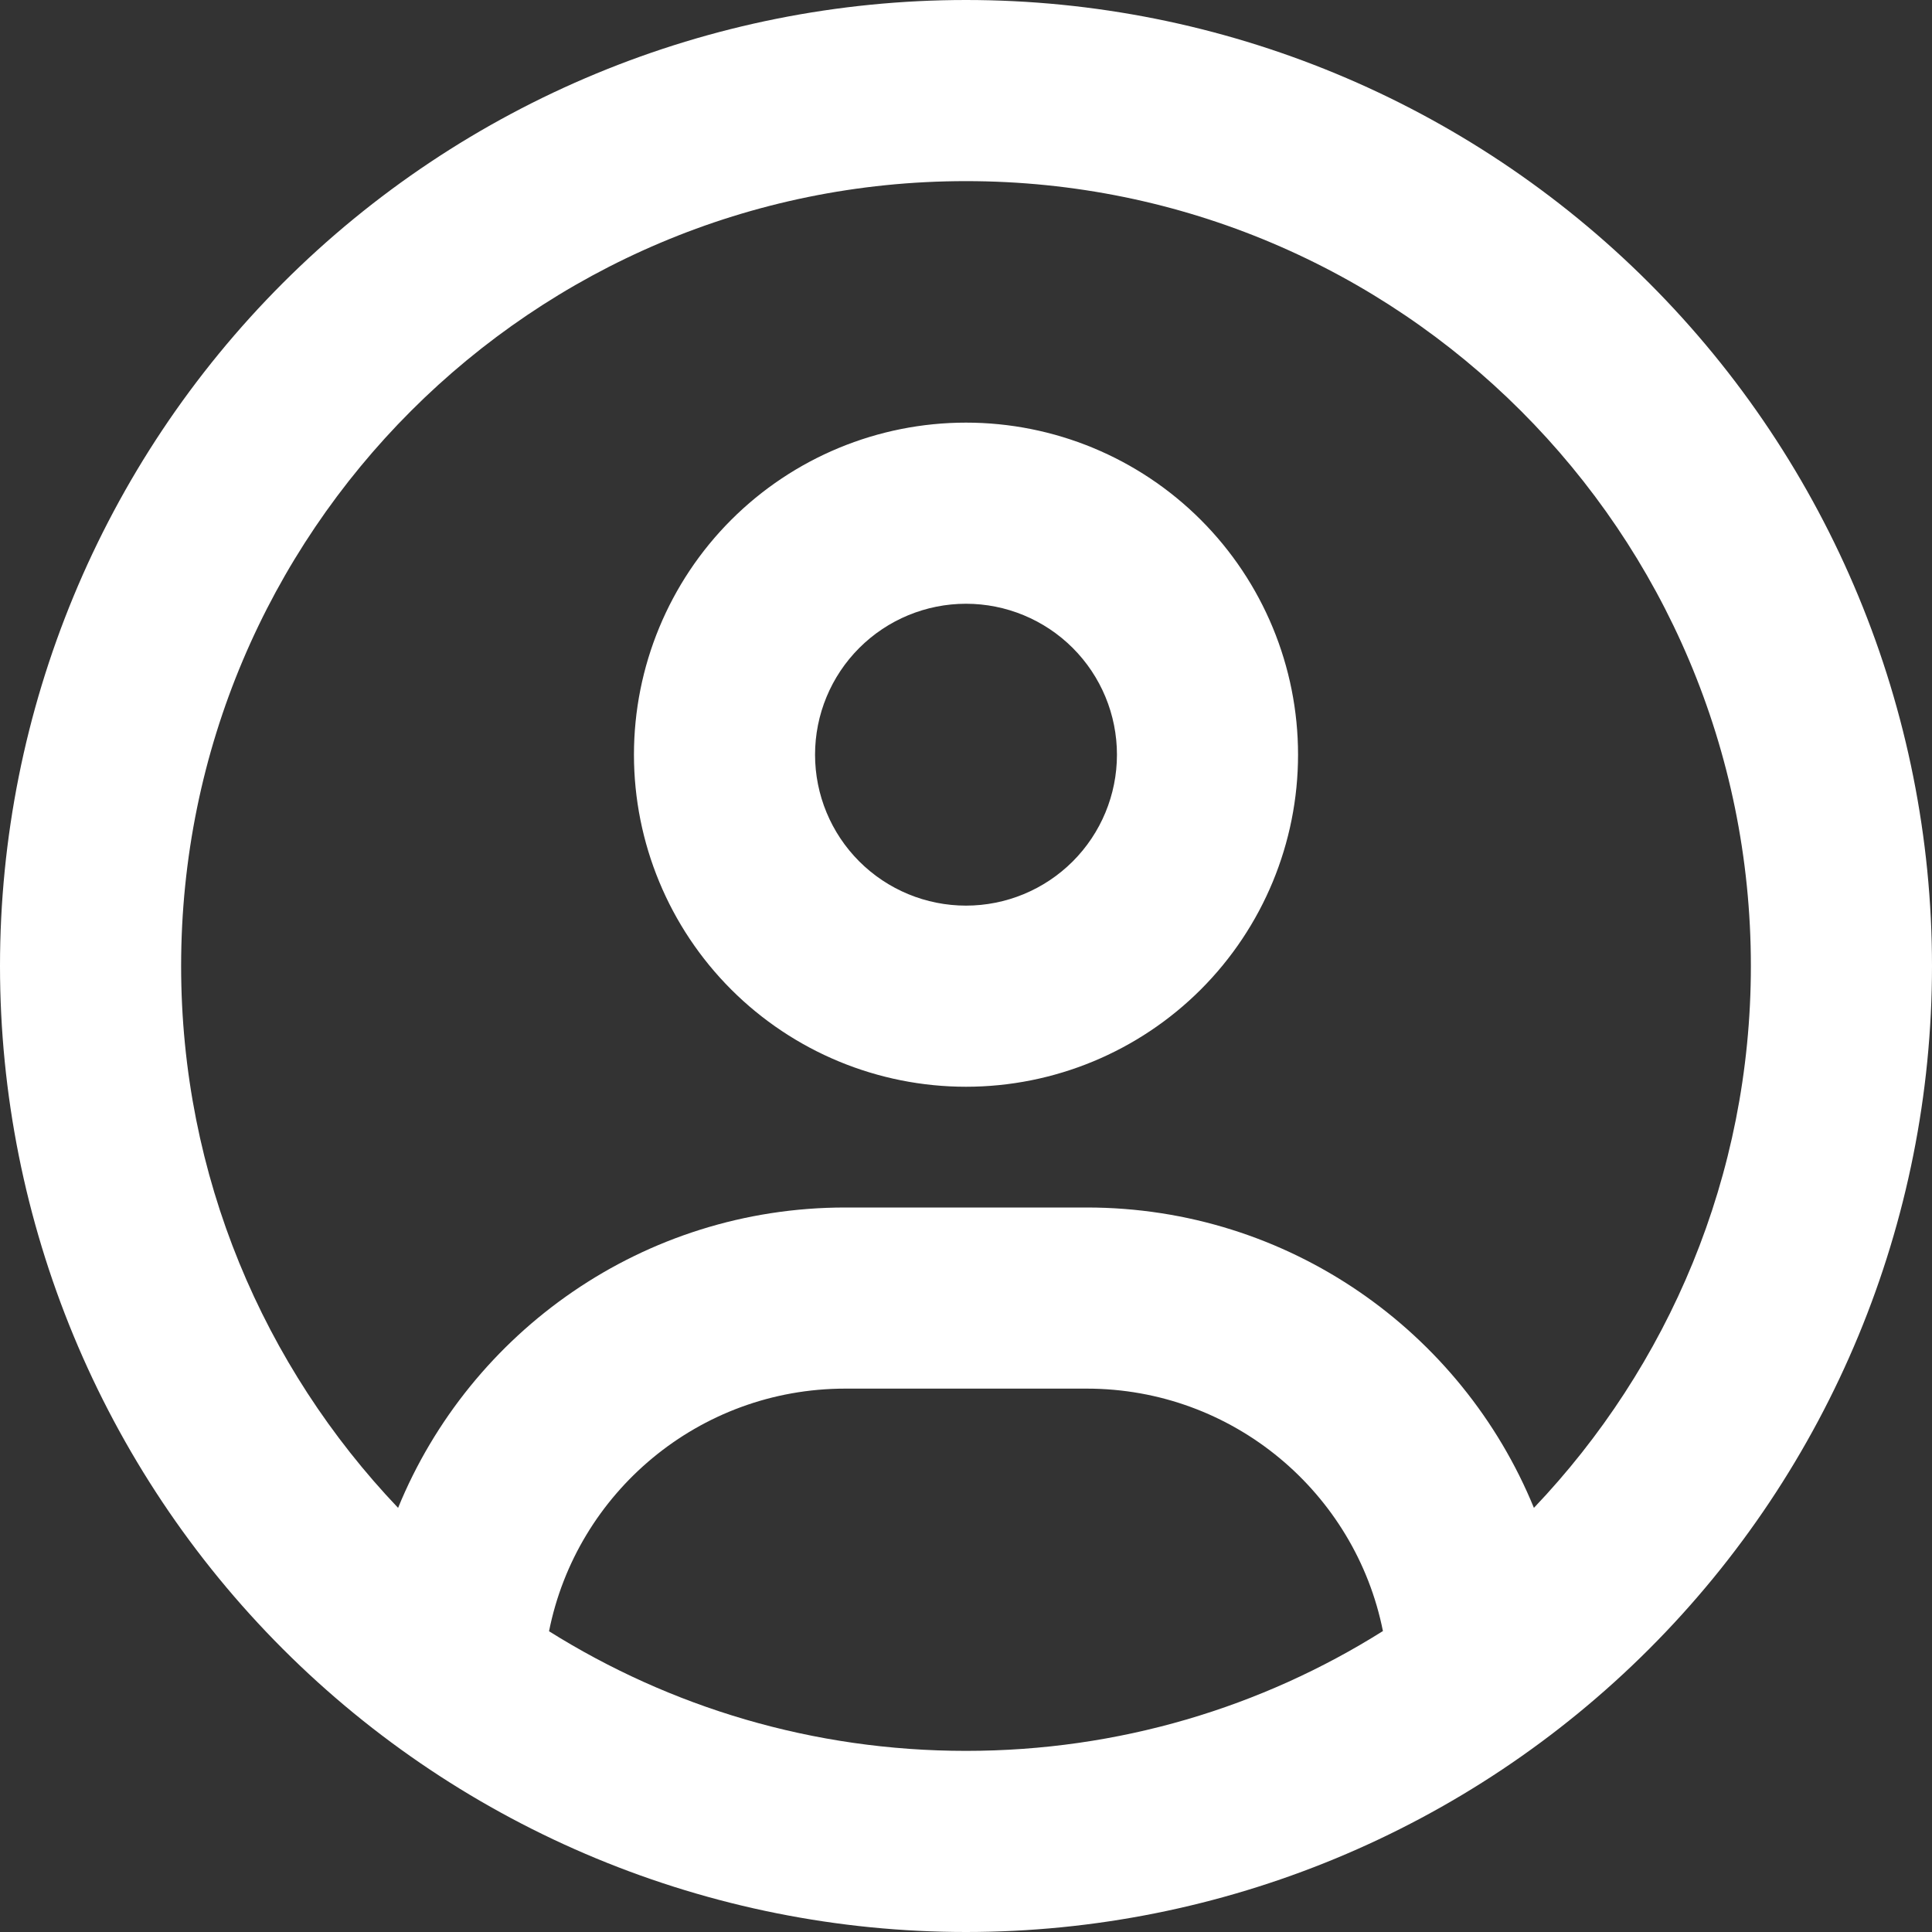 <svg width="60" height="60" viewBox="0 0 60 60" fill="none" xmlns="http://www.w3.org/2000/svg">
<rect x="0" y="0" width="60" height="60" fill="#333333" stroke="none"/>
<g clip-path="url(#clip0_2_166)">
<path d="M47.637 46.828C45.398 41.355 40.02 37.5 33.75 37.5H26.25C19.98 37.5 14.602 41.355 12.363 46.828C8.191 42.445 5.625 36.527 5.625 30C5.625 16.535 16.535 5.625 30 5.625C43.465 5.625 54.375 16.535 54.375 30C54.375 36.527 51.809 42.445 47.637 46.828ZM42.938 50.66C39.188 53.016 34.758 54.375 30 54.375C25.242 54.375 20.812 53.016 17.051 50.66C17.906 46.359 21.703 43.125 26.25 43.125H33.75C38.297 43.125 42.094 46.359 42.949 50.66H42.938ZM30 60C37.956 60 45.587 56.839 51.213 51.213C56.839 45.587 60 37.956 60 30C60 22.044 56.839 14.413 51.213 8.787C45.587 3.161 37.956 0 30 0C22.044 0 14.413 3.161 8.787 8.787C3.161 14.413 0 22.044 0 30C0 37.956 3.161 45.587 8.787 51.213C14.413 56.839 22.044 60 30 60ZM30 28.125C28.757 28.125 27.564 27.631 26.685 26.752C25.806 25.873 25.312 24.681 25.312 23.438C25.312 22.194 25.806 21.002 26.685 20.123C27.564 19.244 28.757 18.75 30 18.75C31.243 18.75 32.435 19.244 33.315 20.123C34.194 21.002 34.688 22.194 34.688 23.438C34.688 24.681 34.194 25.873 33.315 26.752C32.435 27.631 31.243 28.125 30 28.125ZM19.688 23.438C19.688 26.172 20.774 28.796 22.708 30.73C24.642 32.663 27.265 33.75 30 33.75C32.735 33.75 35.358 32.663 37.292 30.73C39.226 28.796 40.312 26.172 40.312 23.438C40.312 20.703 39.226 18.079 37.292 16.145C35.358 14.211 32.735 13.125 30 13.125C27.265 13.125 24.642 14.211 22.708 16.145C20.774 18.079 19.688 20.703 19.688 23.438Z" fill="white"/>
</g>
<defs>
<clipPath id="clip0_2_166">
<rect width="60" height="60" fill="white"/>
</clipPath>
</defs>
</svg>
